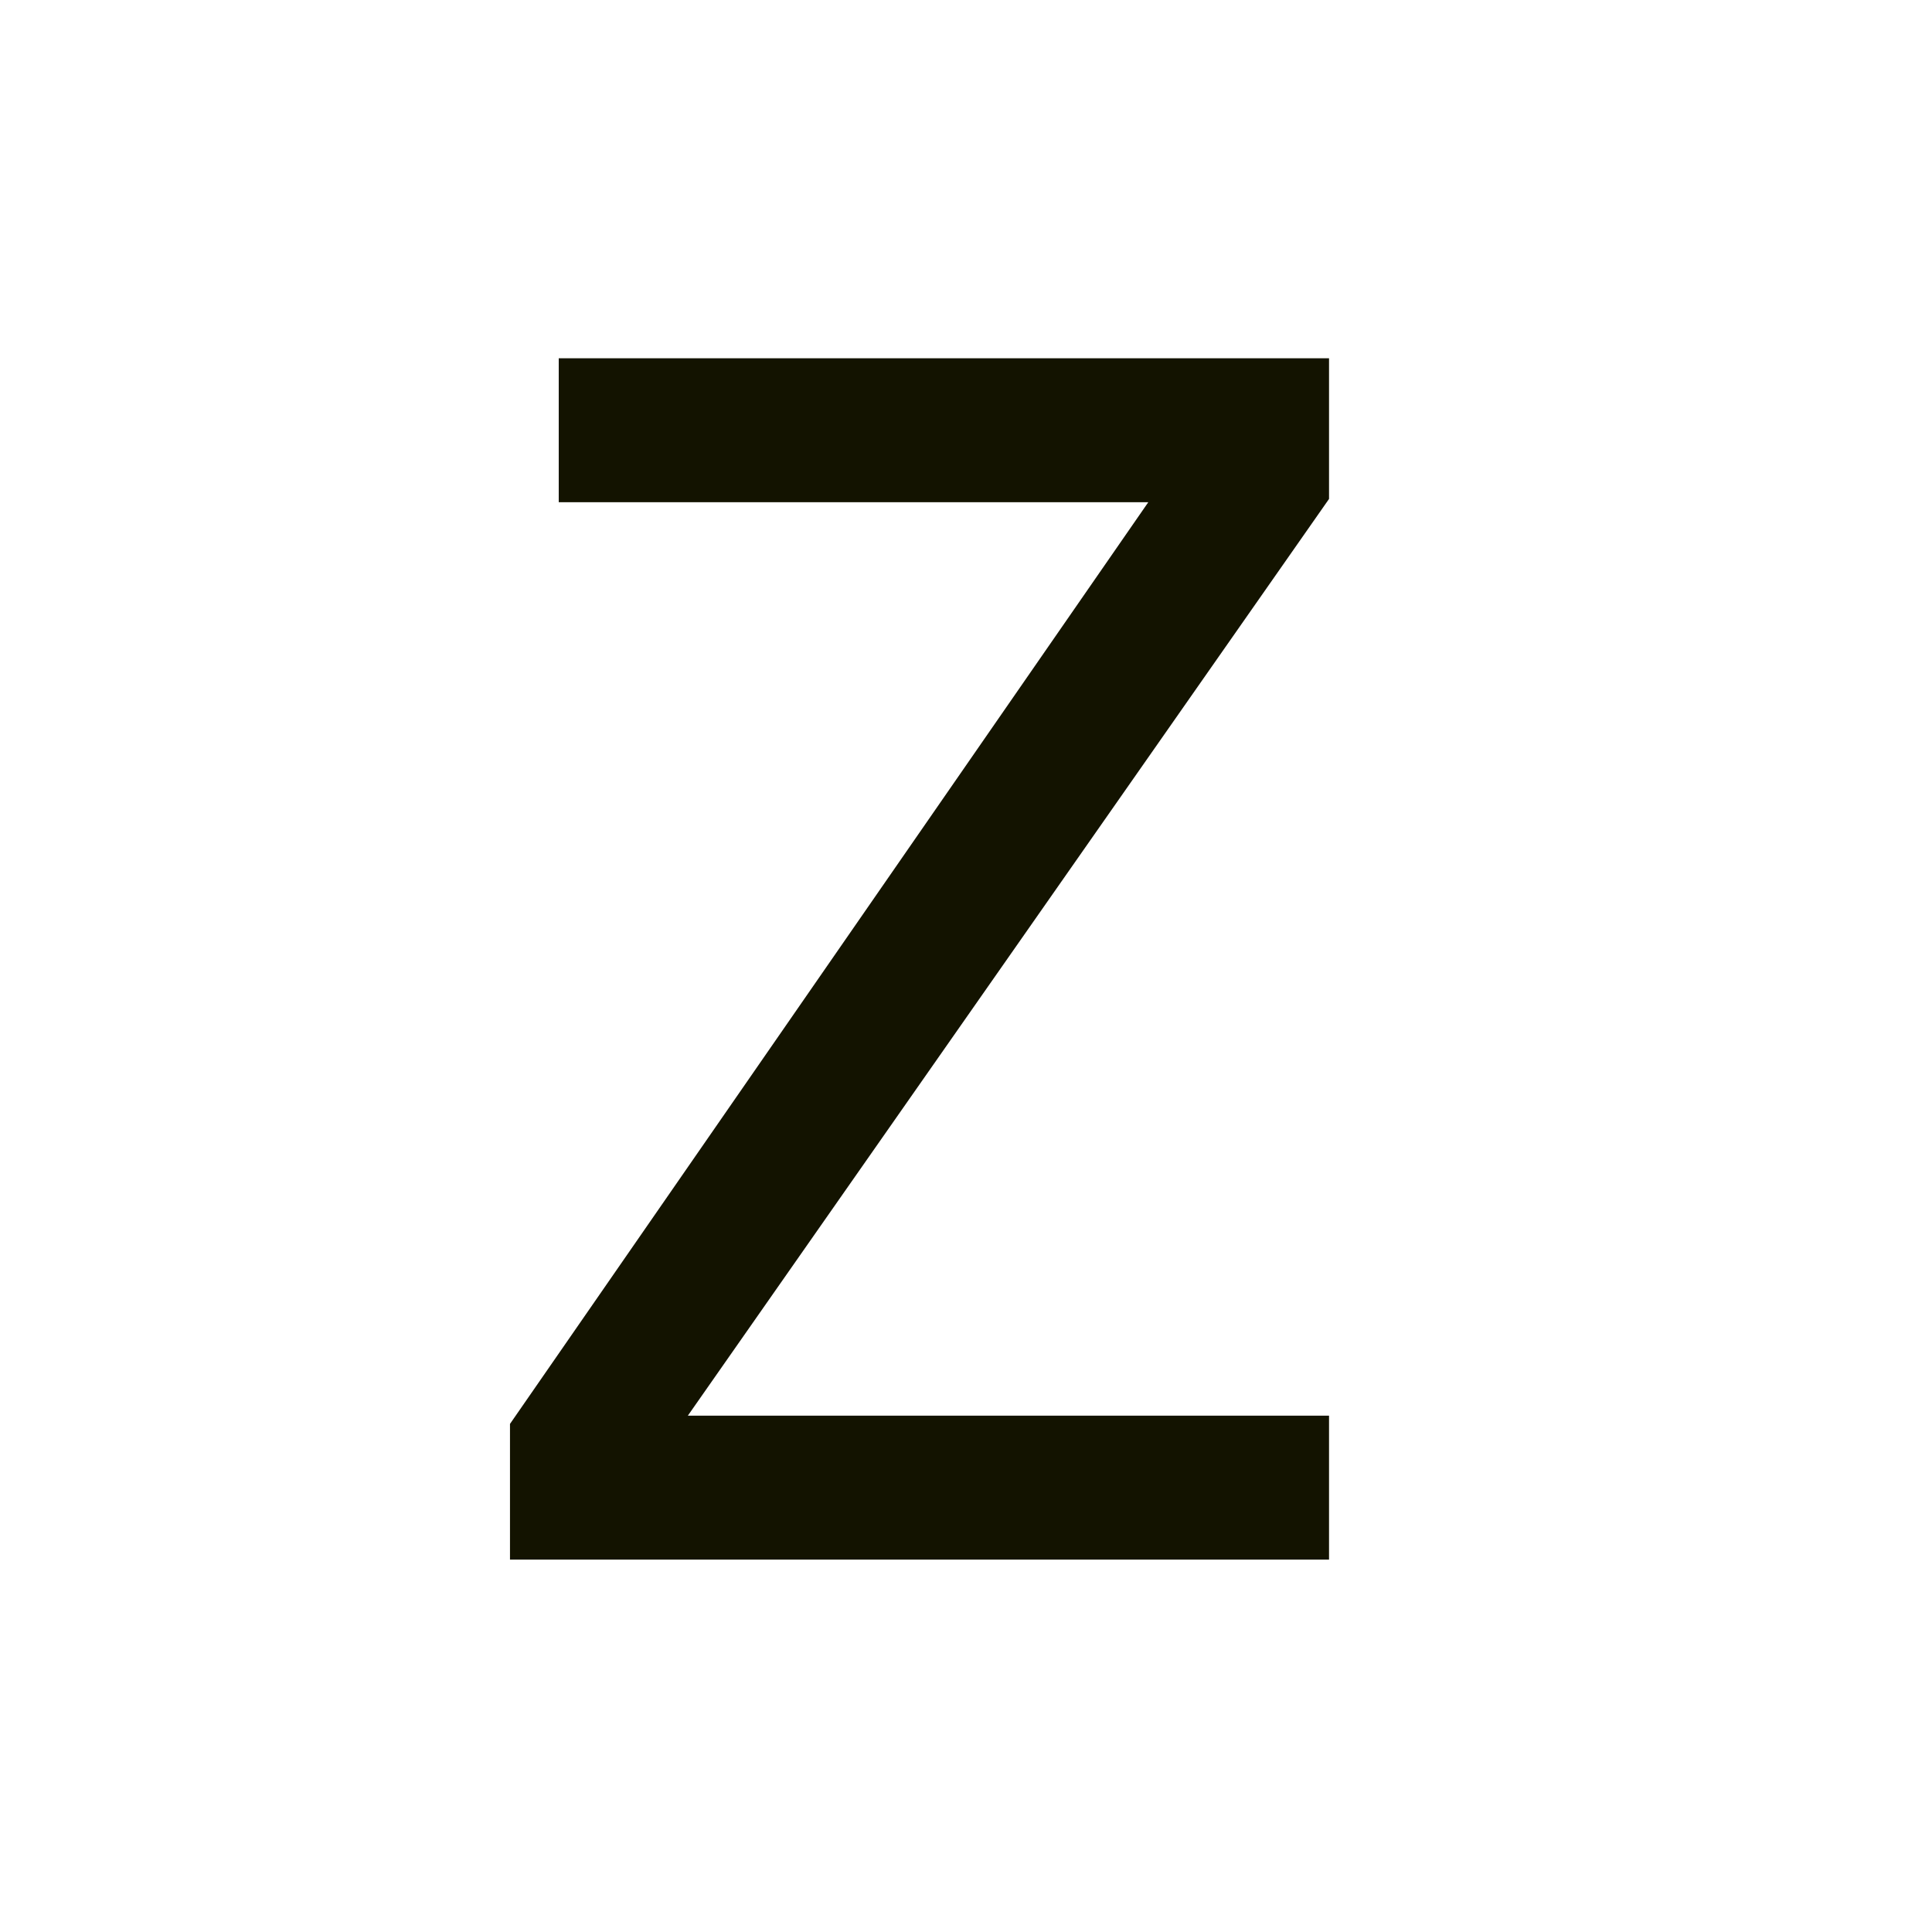 <?xml version="1.0" encoding="UTF-8" standalone="no"?>
<!-- Created with Inkscape (http://www.inkscape.org/) -->

<svg
   xmlns:dc="http://purl.org/dc/elements/1.1/"
   xmlns:cc="http://creativecommons.org/ns#"
   xmlns:rdf="http://www.w3.org/1999/02/22-rdf-syntax-ns#"
   xmlns:svg="http://www.w3.org/2000/svg"
   xmlns="http://www.w3.org/2000/svg"
   xmlns:sodipodi="http://sodipodi.sourceforge.net/DTD/sodipodi-0.dtd"
   xmlns:inkscape="http://www.inkscape.org/namespaces/inkscape"
   version="1.1"
   width="64"
   height="64"
   id="svg2989"
   inkscape:version="0.48.5 r10040"
   sodipodi:docname="2dz2.svg">
  <sodipodi:namedview
     pagecolor="#ffffff"
     bordercolor="#666666"
     borderopacity="1"
     objecttolerance="10"
     gridtolerance="10"
     guidetolerance="10"
     inkscape:pageopacity="0"
     inkscape:pageshadow="2"
     inkscape:window-width="1920"
     inkscape:window-height="1002"
     id="namedview8"
     showgrid="false"
     inkscape:zoom="3.6875"
     inkscape:cx="-65.898305"
     inkscape:cy="32"
     inkscape:window-x="0"
     inkscape:window-y="25"
     inkscape:window-maximized="1"
     inkscape:current-layer="svg2989" />
  <defs
     id="defs2991" />
  <g
     id="layer1"
     style="stroke:none;fill:#131300;fill-opacity:1">
    <g
       transform="scale(0.931,1.074)"
       style="font-size:51.039px;font-style:normal;font-variant:normal;font-weight:normal;font-stretch:normal;line-height:125%;letter-spacing:0px;word-spacing:0px;fill:#131300;fill-opacity:1;stroke:none;font-family:Helios;-inkscape-font-specification:Helios"
       id="text2997">
      <path
         d="m 19.881,11.05 0,4.44 20.977,0 -22.712,28.429 0,4.185 29.143,0 0,-4.44 -22.814,0 22.814,-28.275 0,-4.338 -27.408,0"
         style="font-family:Helios;-inkscape-font-specification:Helios;stroke:none;fill:#131300;fill-opacity:1"
         id="path2986" />
    </g>
  </g>
</svg>

